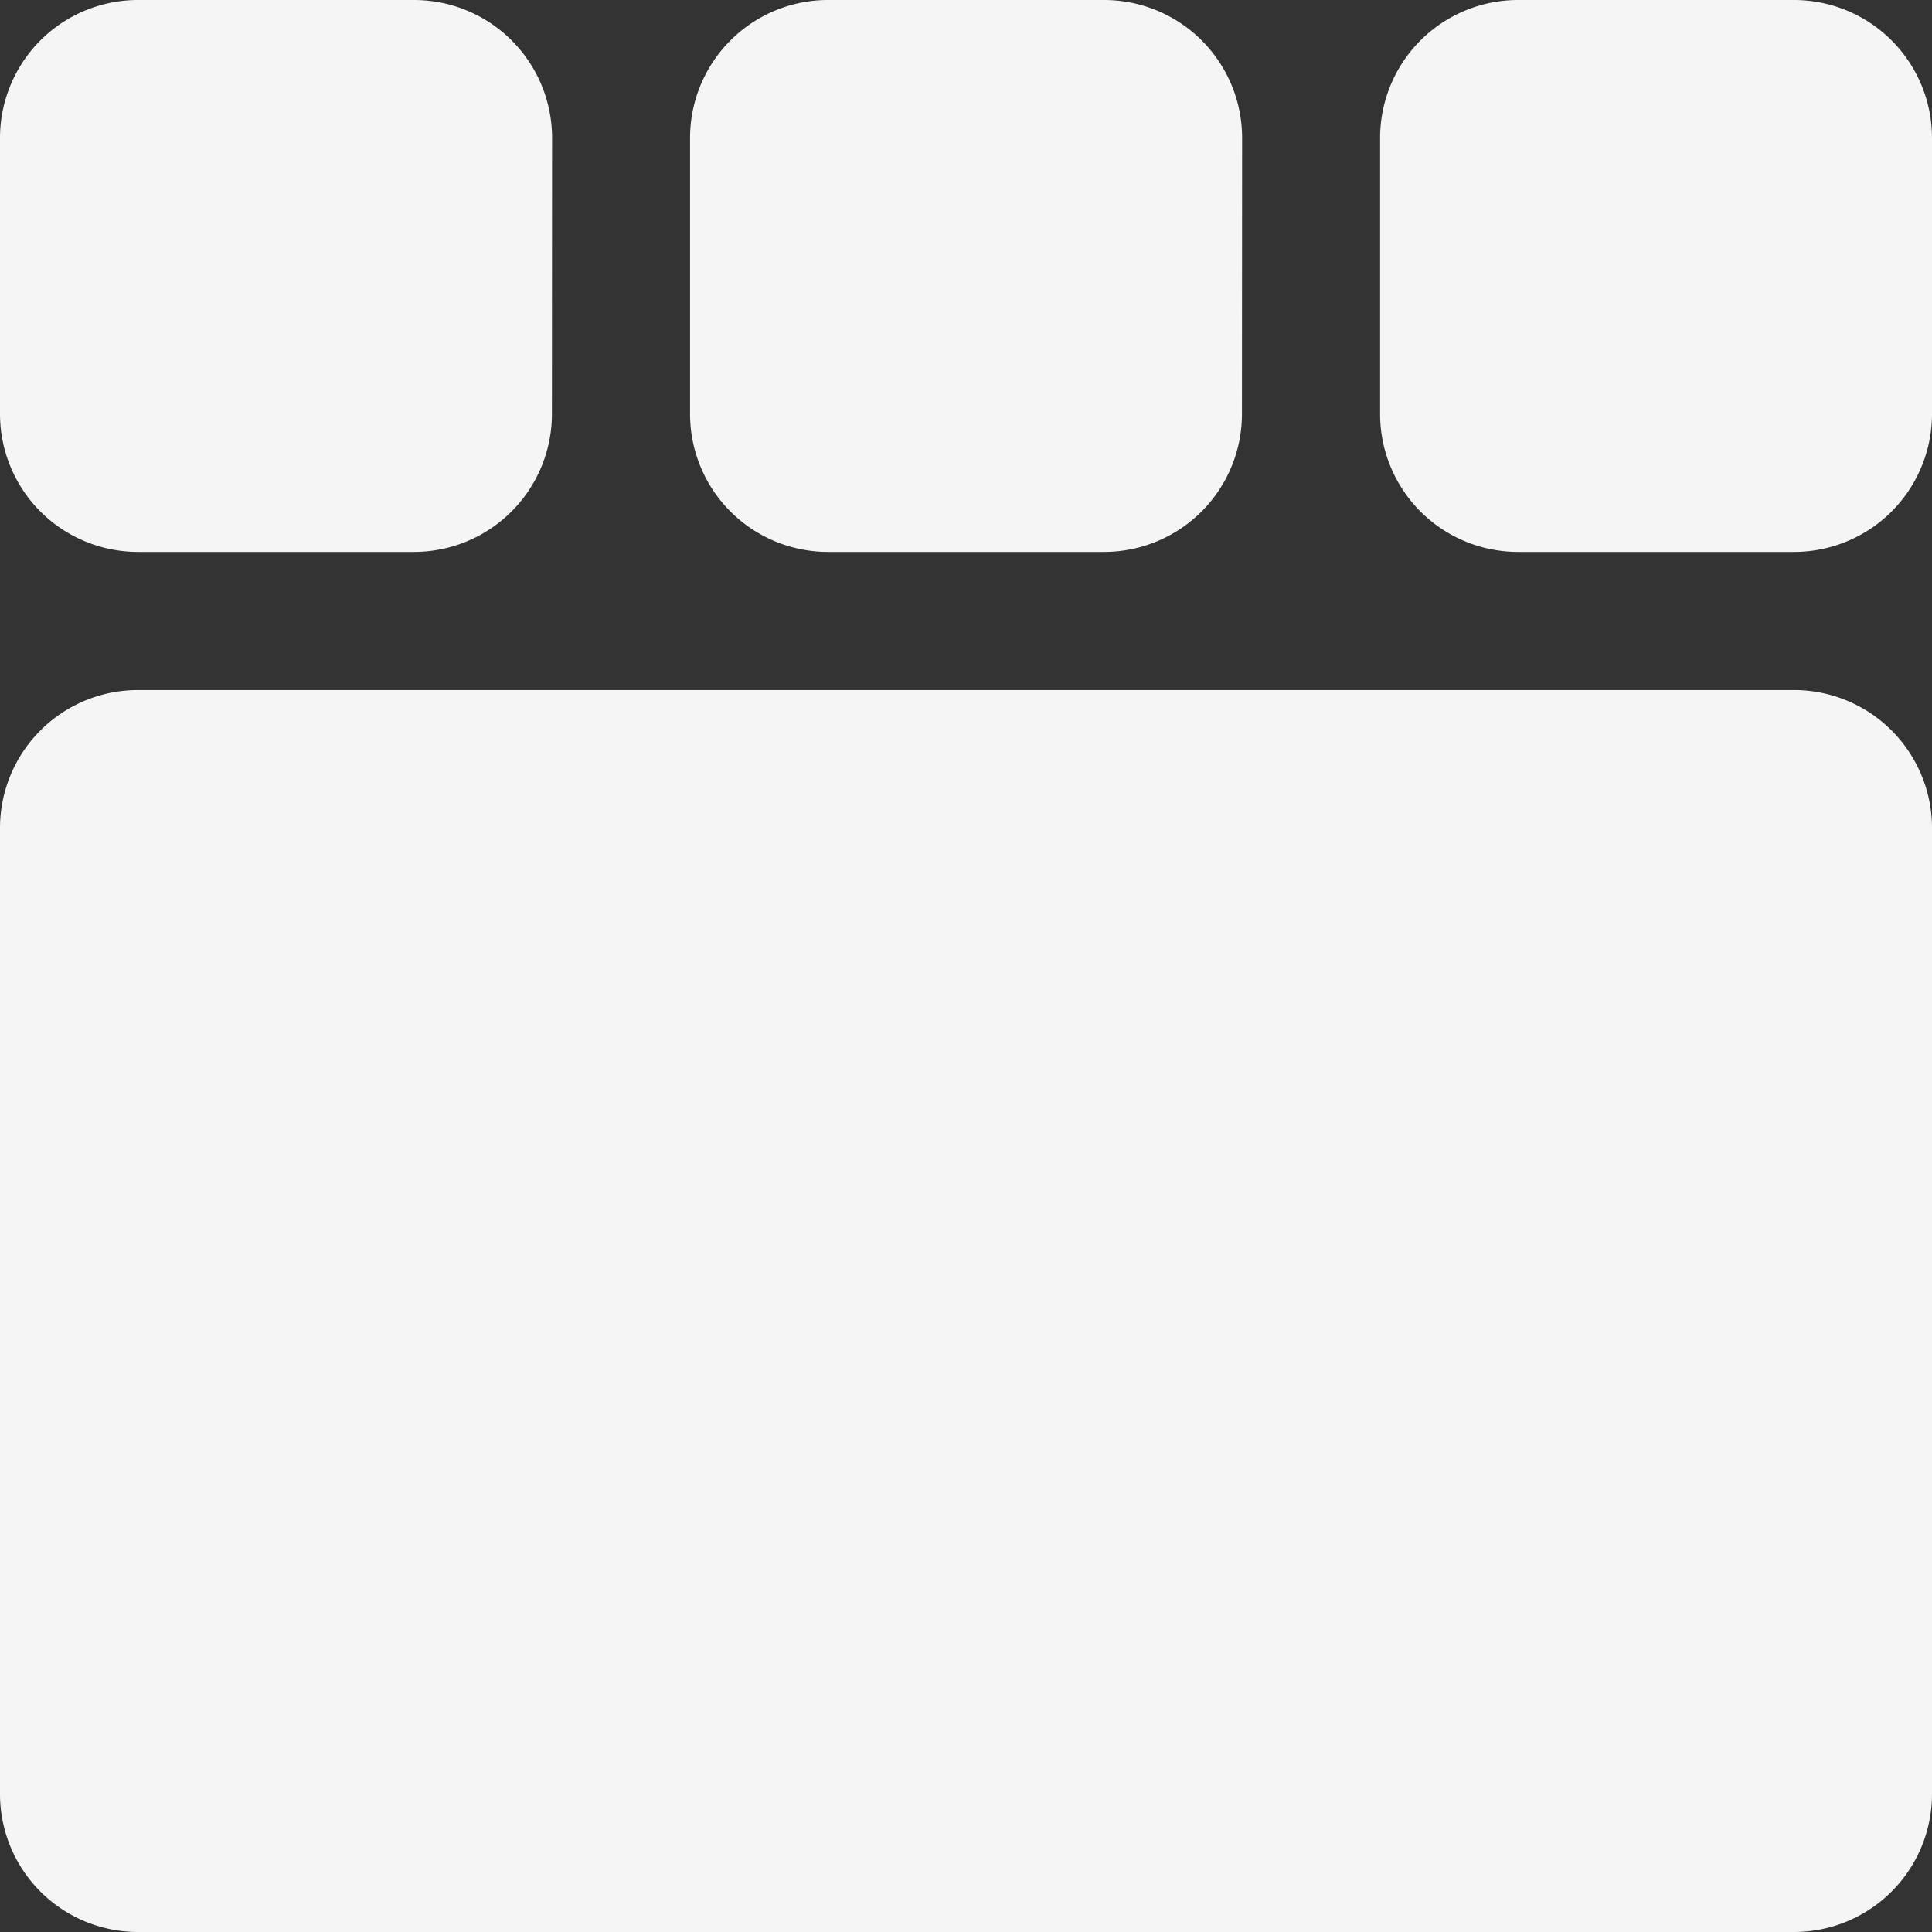 <svg xmlns="http://www.w3.org/2000/svg" width="12" height="12" viewBox="0 0 12 12">
  <rect x="0" y="0" width="12" height="12" fill="#333333" stroke="none"/>
  <path id="svgexport-3" d="M4.179,1.607A.857.857,0,0,0,3.321.75H1.607a.857.857,0,0,0-.857.857V3.321a.857.857,0,0,0,.857.857H3.321a.857.857,0,0,0,.857-.857Zm4.286,0A.857.857,0,0,0,7.607.75H5.893a.857.857,0,0,0-.857.857V3.321a.857.857,0,0,0,.857.857H7.607a.857.857,0,0,0,.857-.857Zm.857,0A.857.857,0,0,1,10.179.75h1.714a.857.857,0,0,1,.857.857V3.321a.857.857,0,0,1-.857.857H10.179a.857.857,0,0,1-.857-.857ZM12.75,5.893a.857.857,0,0,0-.857-.857H1.607a.857.857,0,0,0-.857.857v6a.857.857,0,0,0,.857.857H11.893a.857.857,0,0,0,.857-.857Z" transform="translate(-0.75 -0.75)" fill="#f5f5f5" fill-rule="evenodd"/>
</svg>
